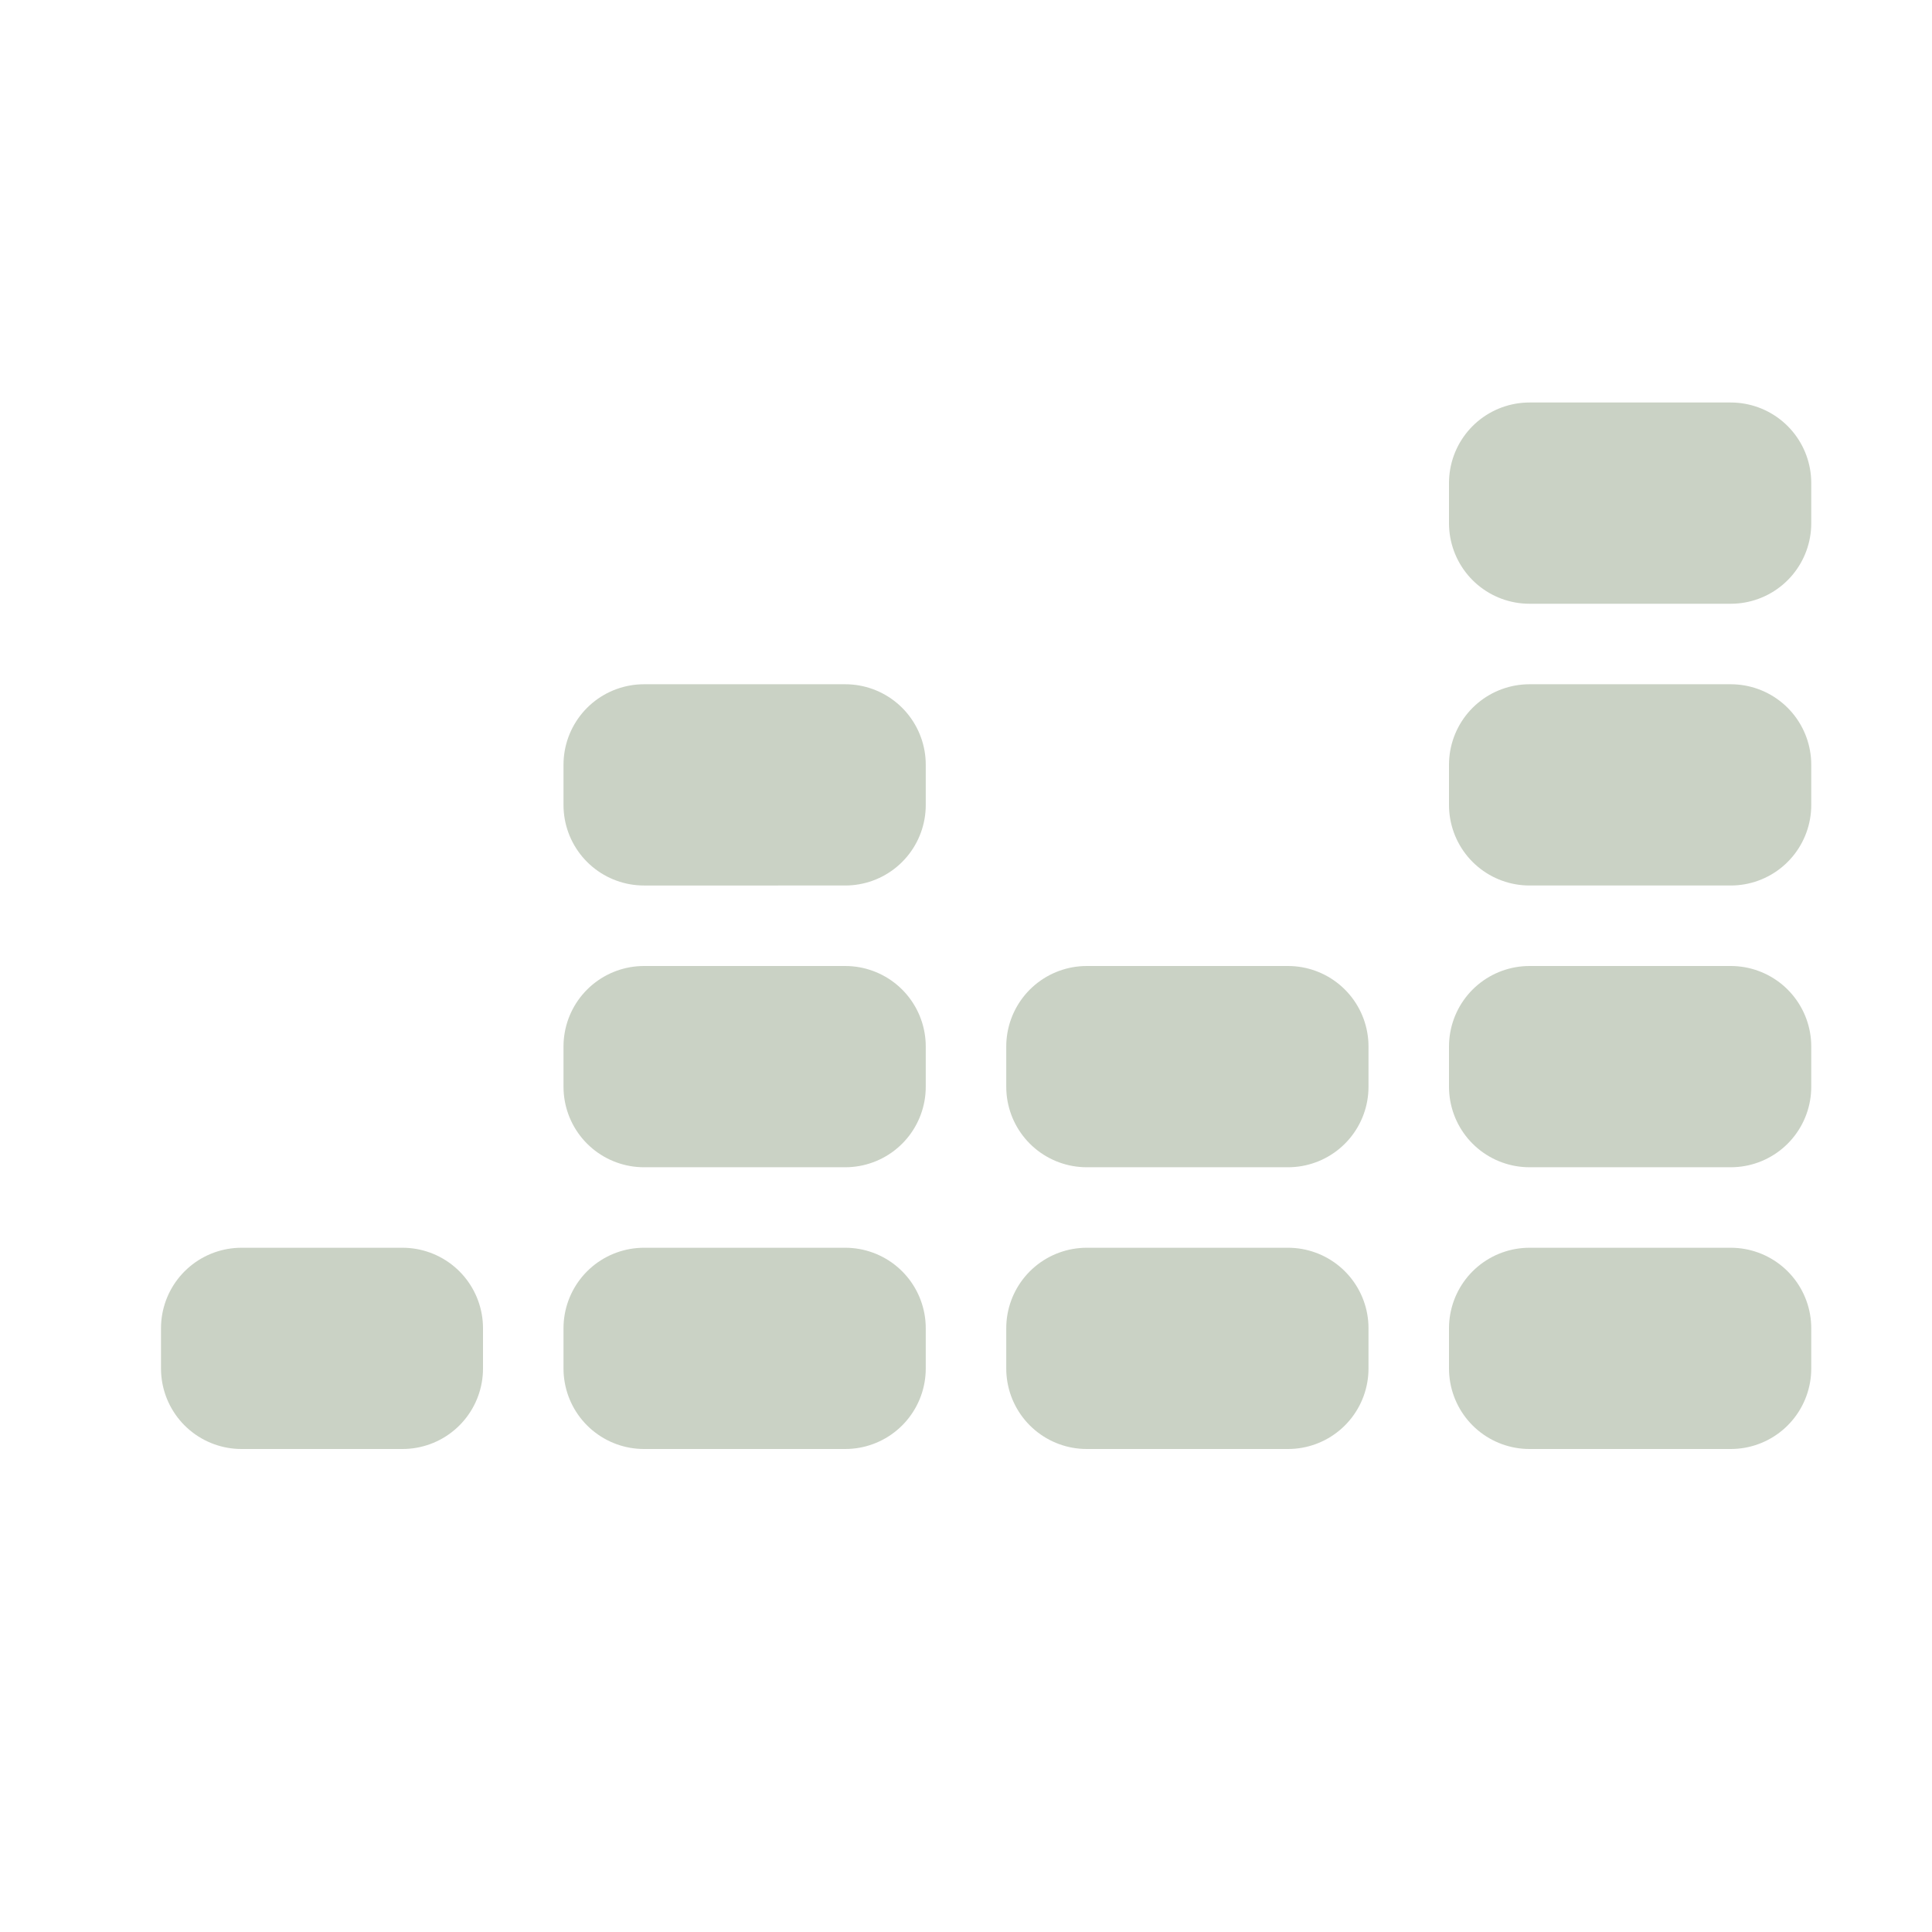 <svg xmlns="http://www.w3.org/2000/svg" width="128" height="128" viewBox="0 0 24 24"><path fill="none" stroke="#cad2c5" stroke-linecap="round" stroke-linejoin="round" stroke-width="2" d="M3 16.5h2v.5H3zm5 0h2.5v.5H8zm8 .5h-2.5v-.5H16zm5.5 0H19v-.5h2.5zm0-4H19v.5h2.5zm0-3.5H19v.5h2.5zm0-3.5H19v.5h2.5zM16 13h-2.5v.5H16zm-8 .5h2.5V13H8zm0-4h2.5v.5H8z"/></svg>